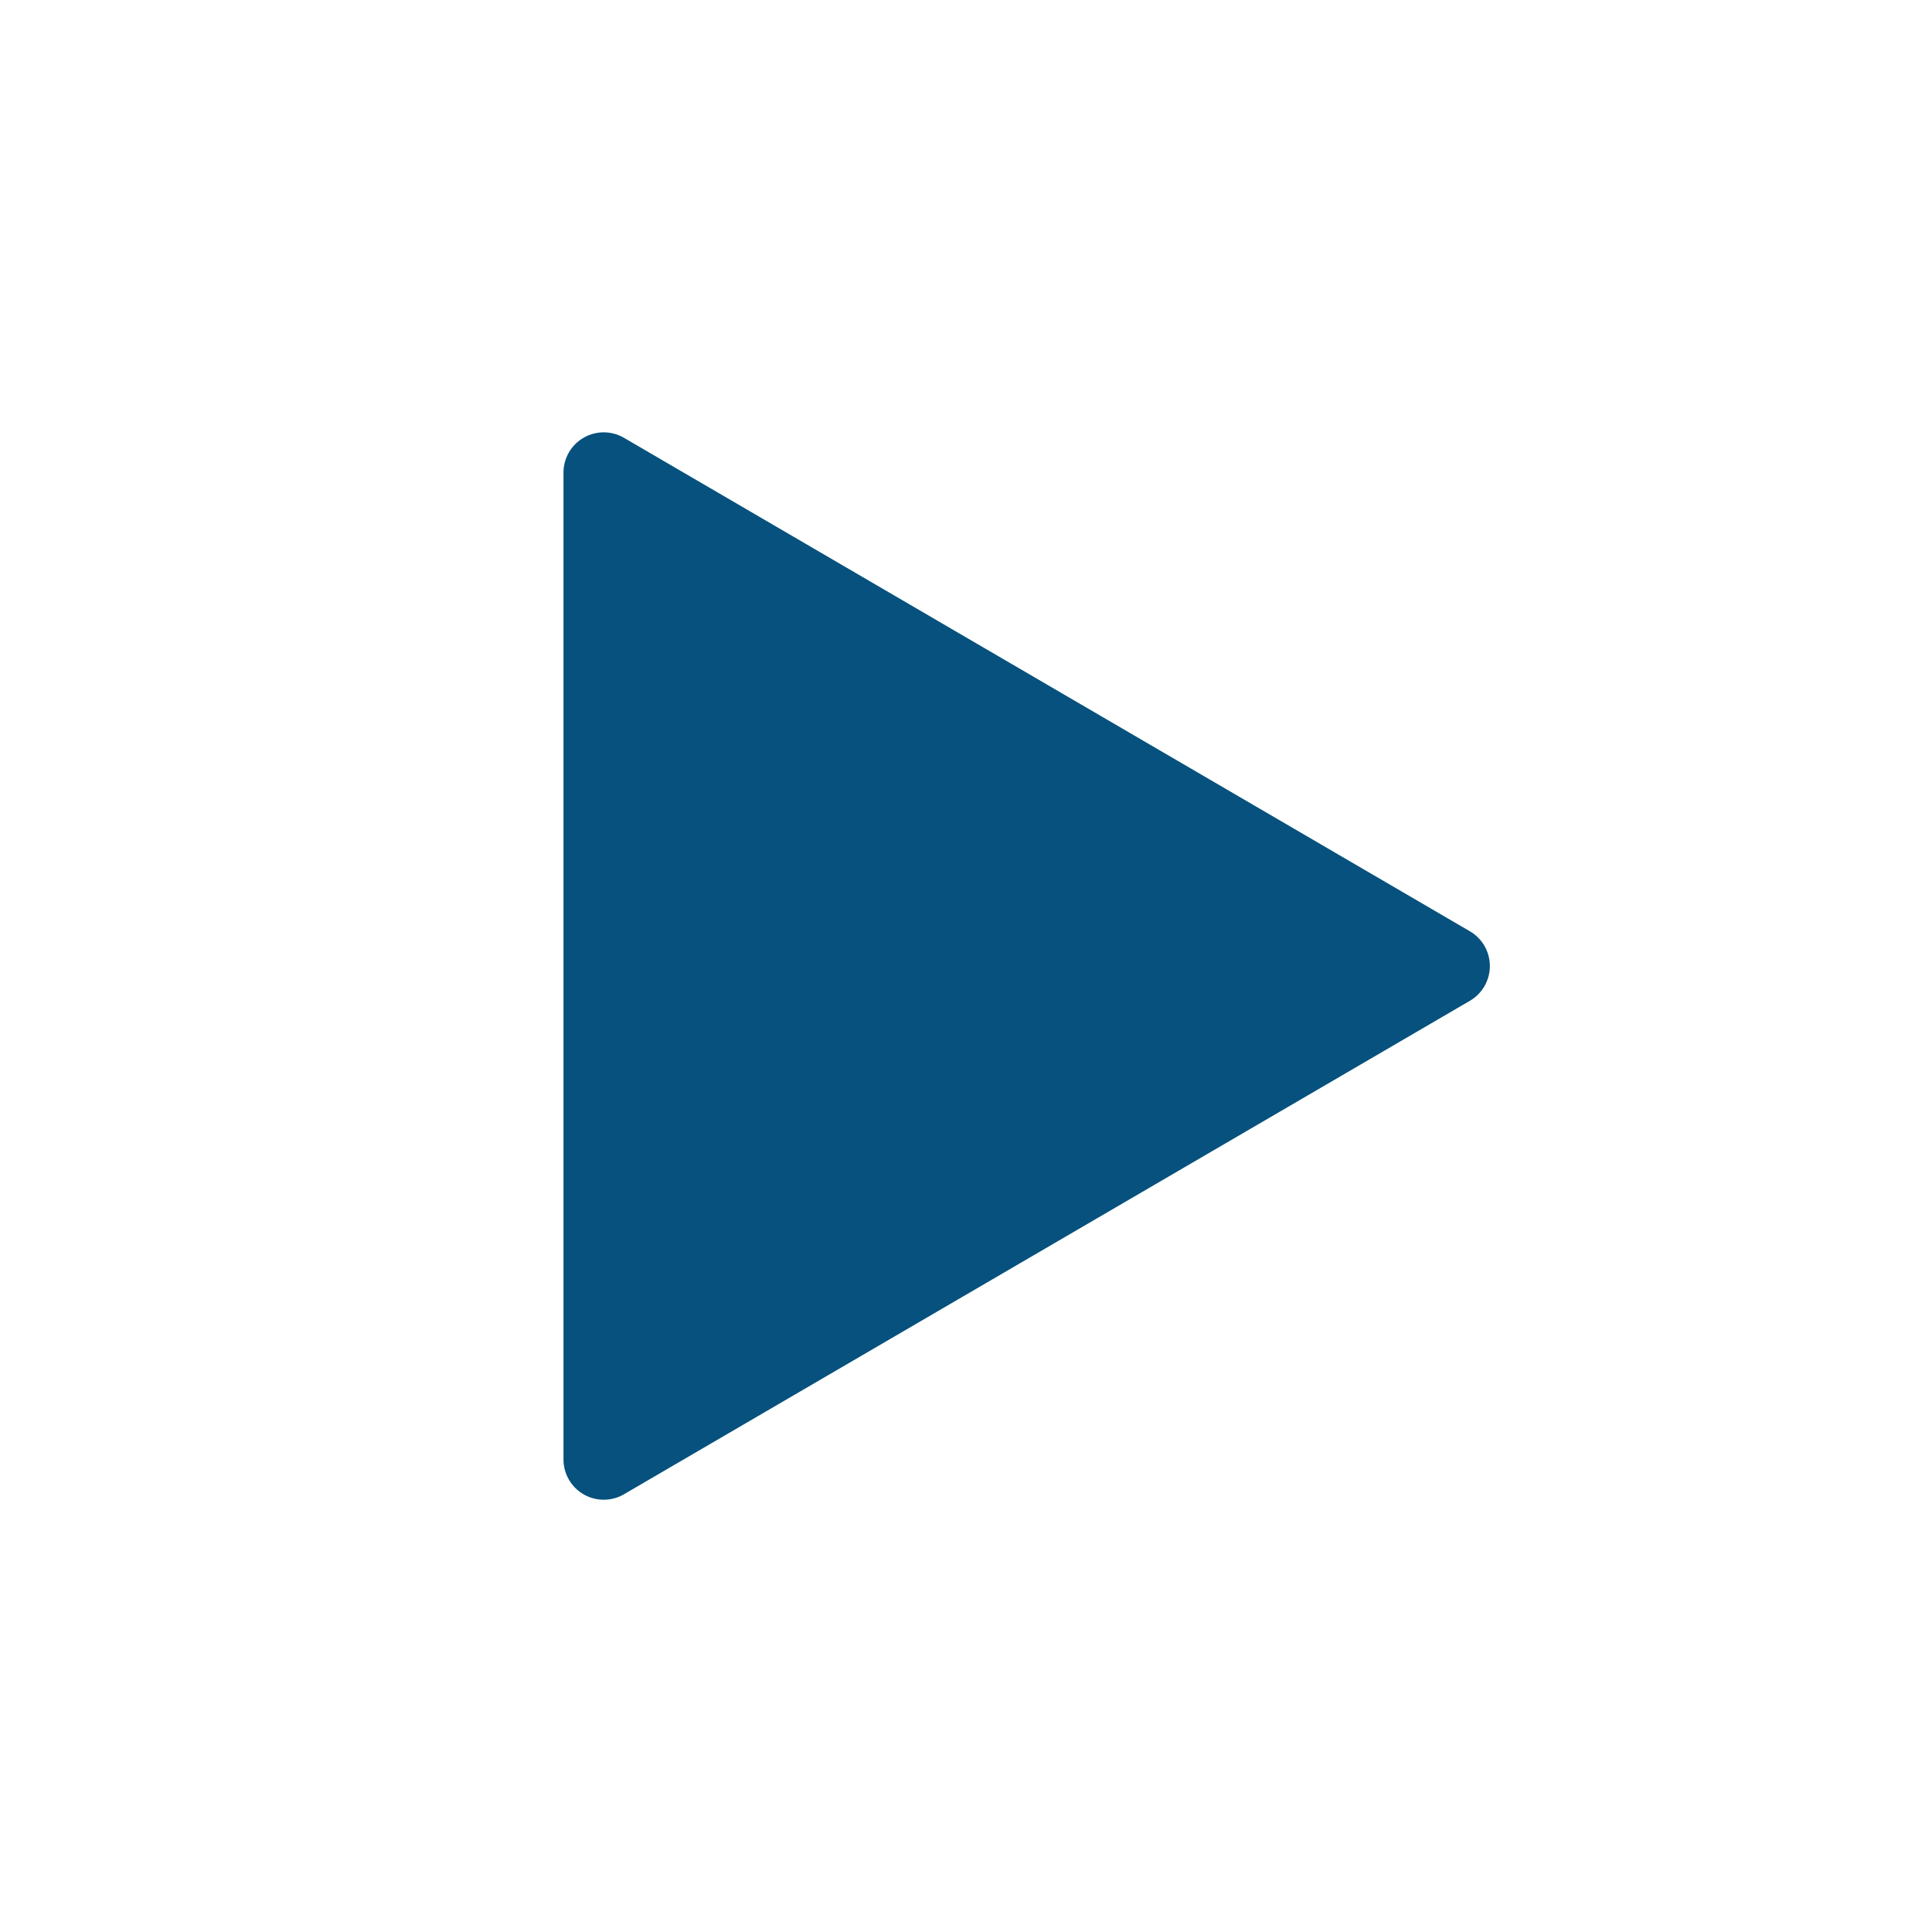 <svg xmlns="http://www.w3.org/2000/svg" width="1em" height="1em" viewBox="0 0 24 24"><path fill="#06517d" d="m7.752 5.439l10.508 6.13a.5.5 0 0 1 0 .863l-10.508 6.13A.5.5 0 0 1 7 18.13V5.87a.5.5 0 0 1 .752-.431"/></svg>